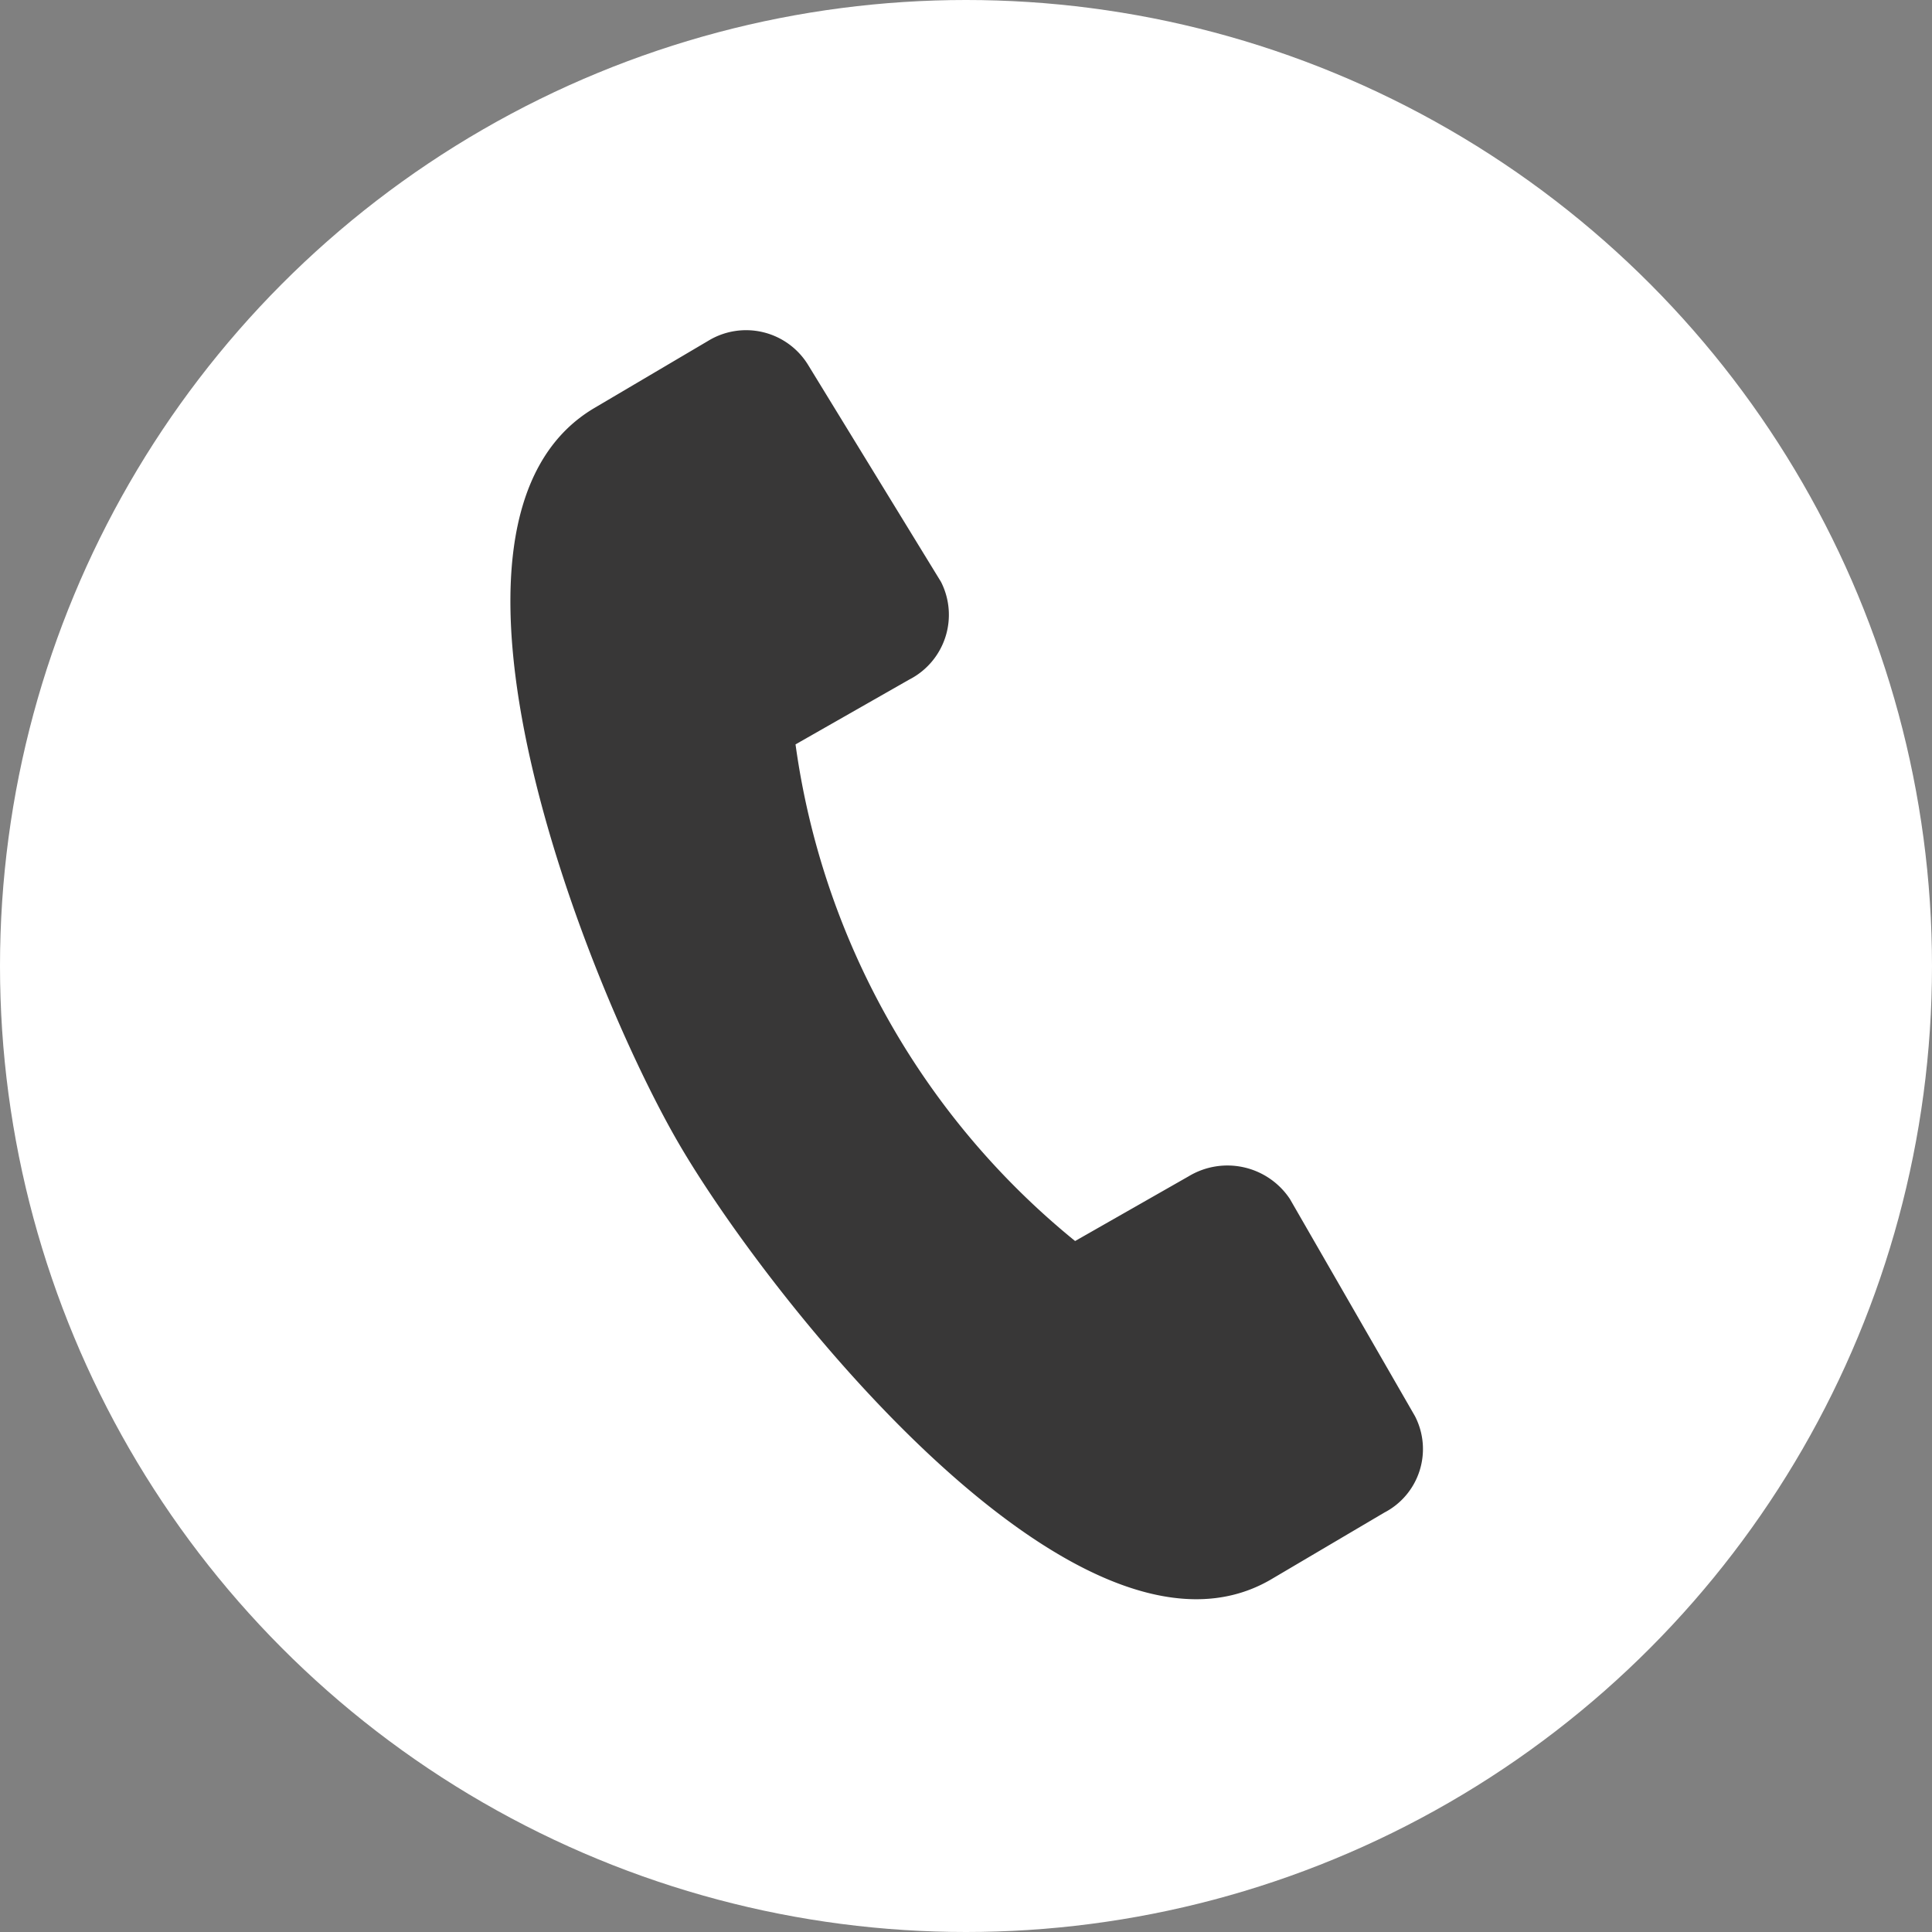 <svg xmlns="http://www.w3.org/2000/svg" viewBox="0 0 17 17"><rect x="0" y="0" width="17" height="17" fill="#808080" stroke="none"/><defs><style>.cls-1{fill:#fff;}.cls-2{fill:#383737;fill-rule:evenodd;}</style></defs><g id="Layer_2" data-name="Layer 2"><g id="Layer_1-2" data-name="Layer 1"><circle class="cls-1" cx="8.5" cy="8.5" r="8.5"/><path class="cls-2" d="M12.45,12.46l-1.1-1.91a.66.66,0,0,0-.89-.2l-1,.57A6.83,6.83,0,0,1,7,6.55l1-.57a.64.64,0,0,0,.28-.86L7.11,3.21A.64.64,0,0,0,6.23,3l-1,.59c-1.69,1-.06,5.08.73,6.45s3.53,4.84,5.22,3.86l1-.59A.63.63,0,0,0,12.45,12.46Z"/></g></g></svg>